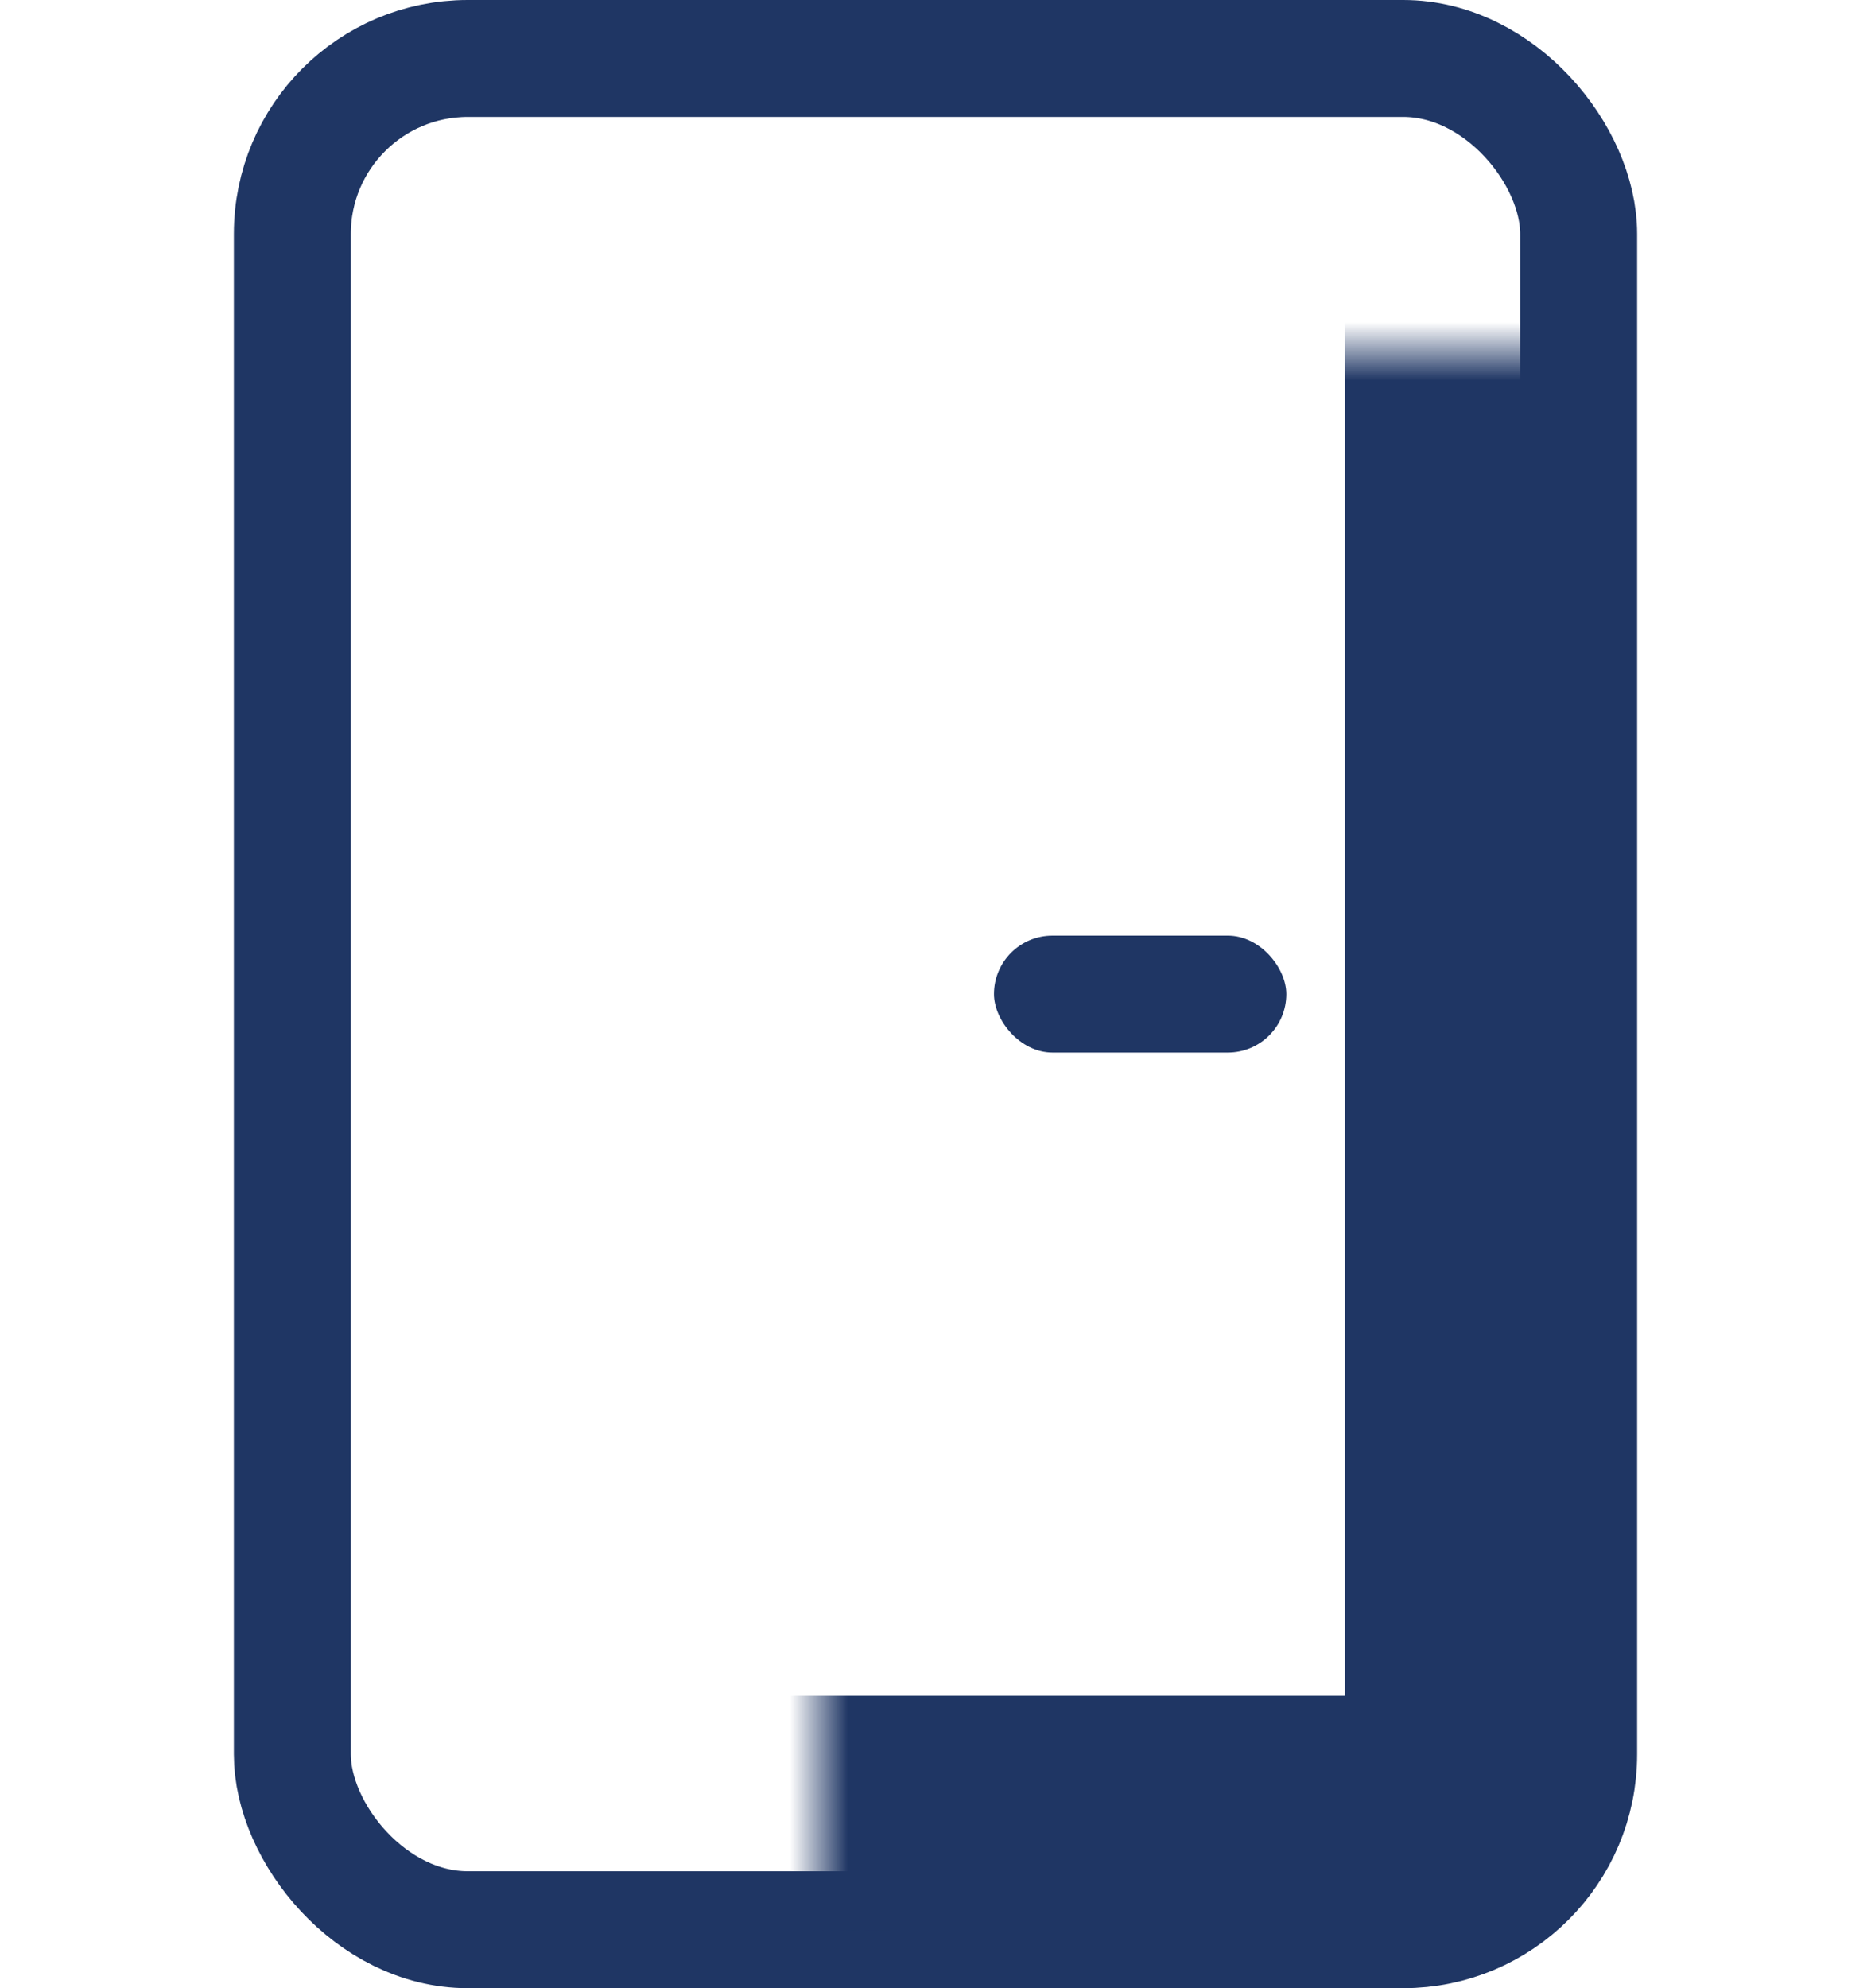 <svg width="32" height="34" viewBox="0 0 32 34" fill="none" xmlns="http://www.w3.org/2000/svg">
<rect x="5" y="1" width="22" height="32" rx="3" stroke="#1F3664" stroke-width="2"/>
<mask id="path-3-inside-1" fill="white">
<rect x="7" y="3" width="18" height="28" rx="1"/>
</mask>
<rect x="7" y="3" width="18" height="28" rx="1" stroke="#1F3664" stroke-width="4" mask="url(#path-3-inside-1)"/>
<rect x="17" y="16" width="5" height="2" rx="1" fill="#1F3664"/>
</svg>
